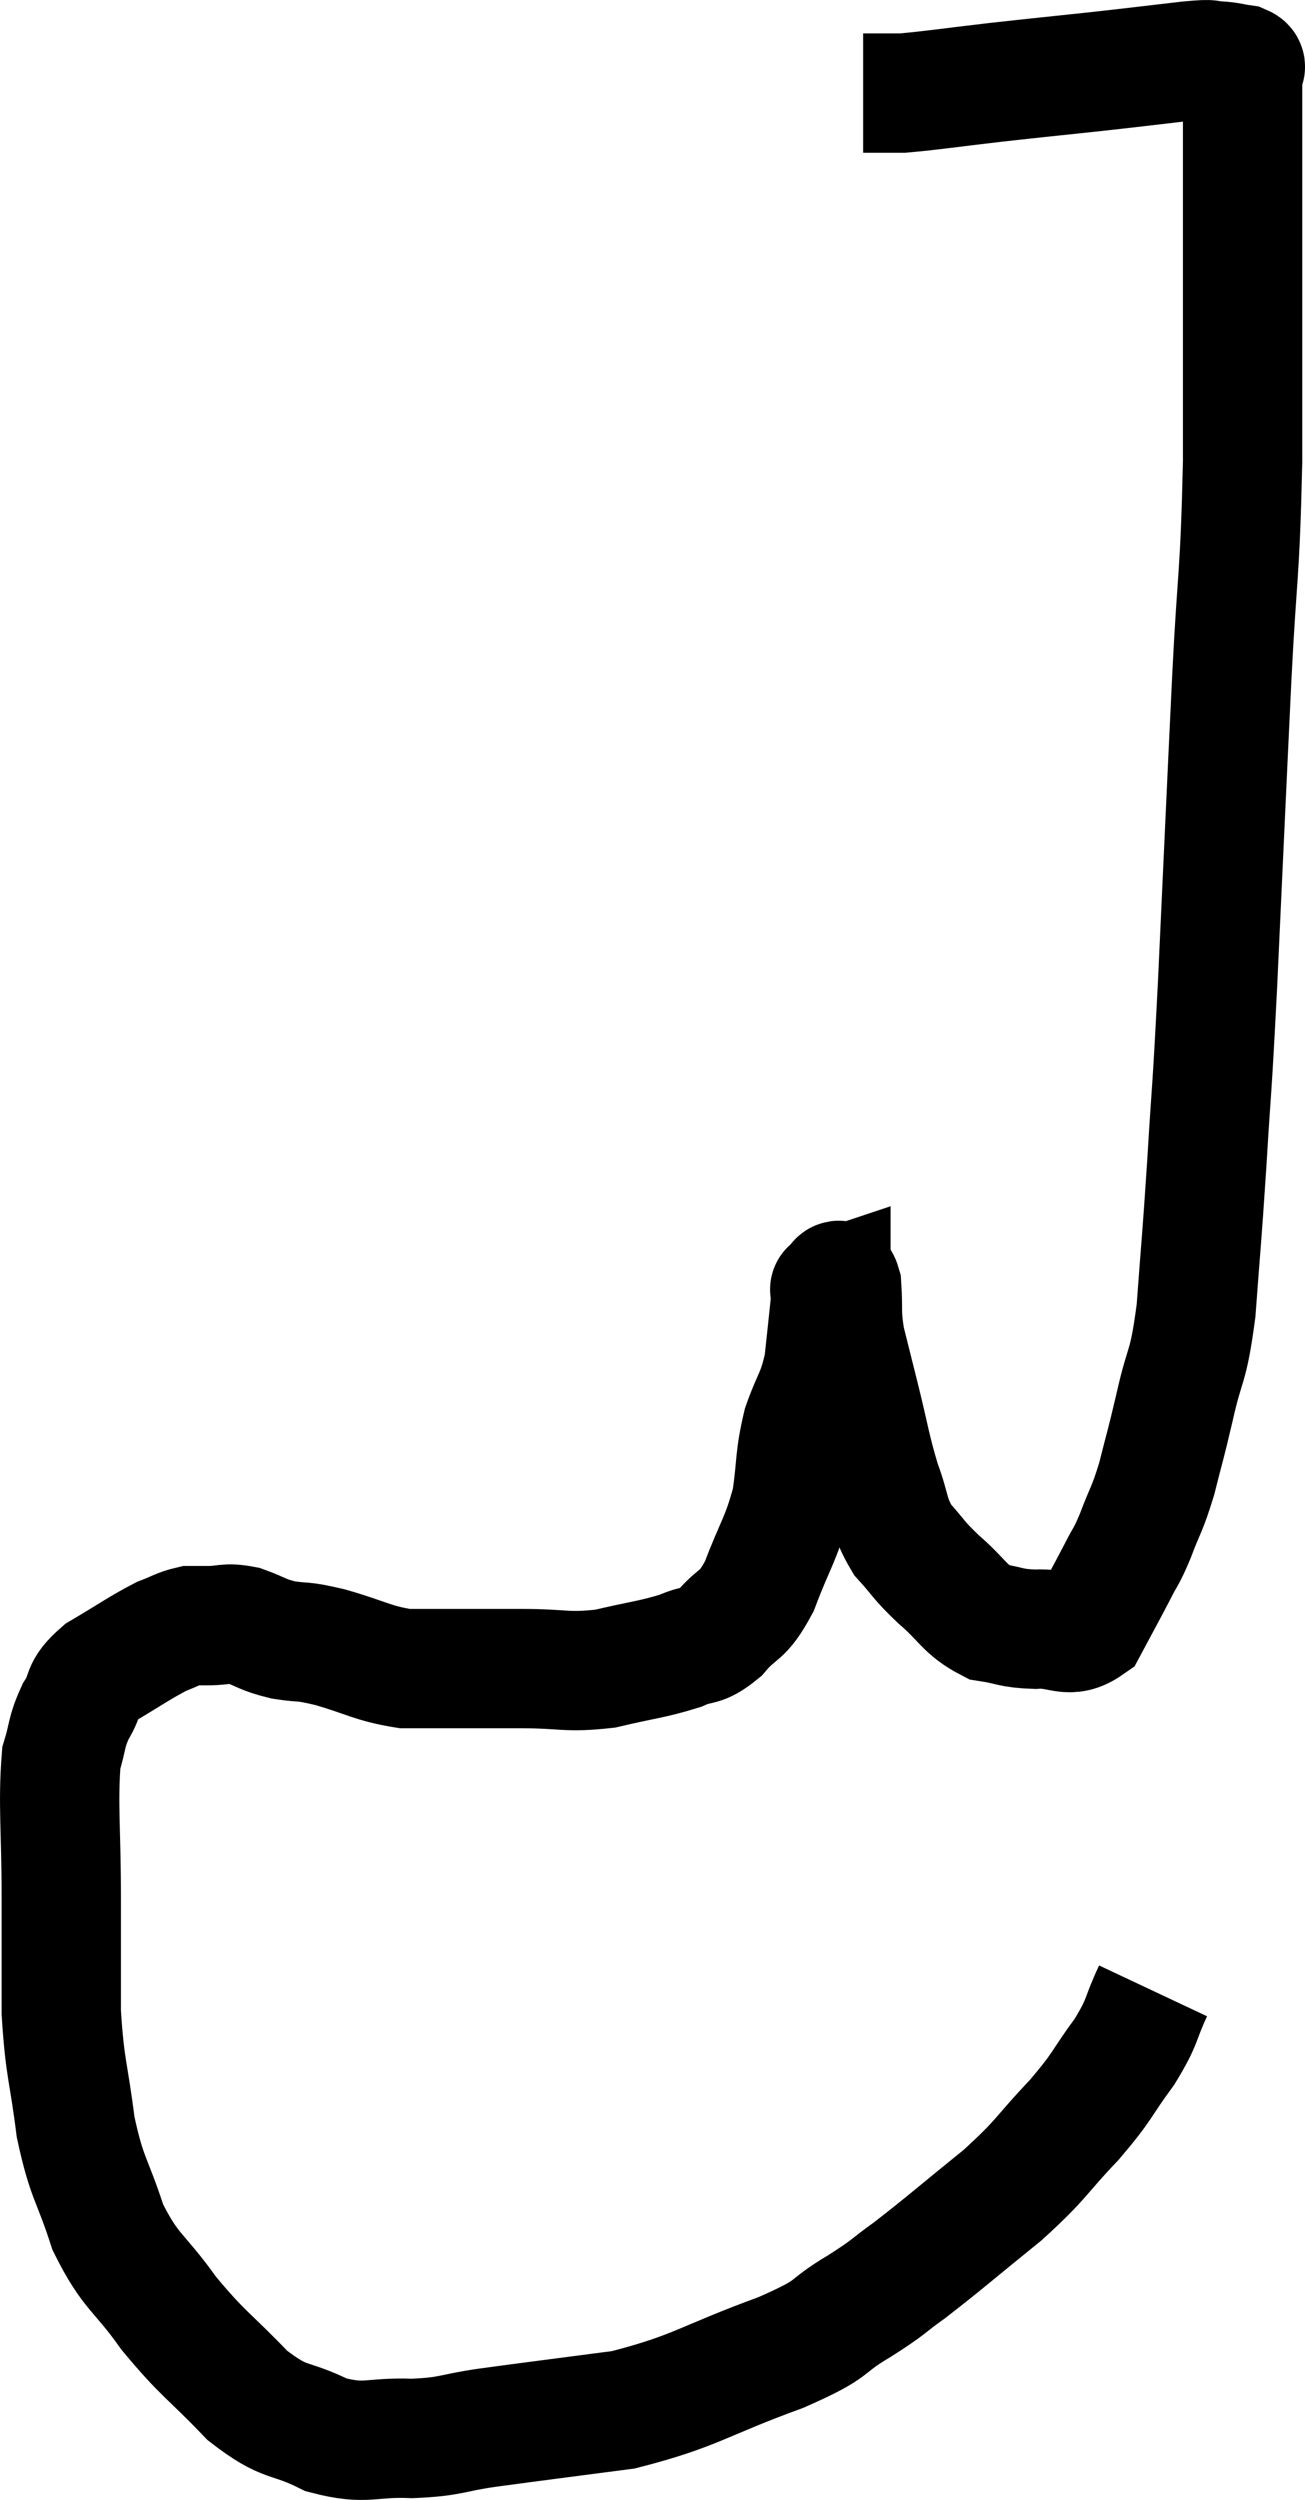 <svg xmlns="http://www.w3.org/2000/svg" viewBox="9.113 1.26 21.873 41.89" width="21.873" height="41.89"><path d="M 28.44 34.62 C 28.2 35.13, 28.29 35.1, 27.96 35.64 C 27.54 36.21, 27.63 36.18, 27.12 36.78 C 26.52 37.41, 26.61 37.41, 25.92 38.04 C 25.14 38.67, 24.96 38.835, 24.36 39.3 C 23.94 39.6, 24.06 39.555, 23.52 39.9 C 22.86 40.29, 23.19 40.245, 22.2 40.68 C 20.88 41.16, 20.79 41.325, 19.56 41.64 C 18.42 41.79, 18.165 41.82, 17.28 41.94 C 16.65 42.03, 16.695 42.09, 16.02 42.12 C 15.3 42.09, 15.27 42.24, 14.58 42.06 C 13.92 41.73, 13.92 41.91, 13.26 41.4 C 12.6 40.71, 12.525 40.725, 11.94 40.02 C 11.43 39.3, 11.31 39.36, 10.92 38.58 C 10.65 37.74, 10.575 37.8, 10.38 36.9 C 10.26 35.94, 10.2 35.94, 10.14 34.98 C 10.14 34.02, 10.14 34.125, 10.14 33.06 C 10.14 31.89, 10.08 31.5, 10.14 30.72 C 10.26 30.33, 10.215 30.3, 10.38 29.94 C 10.59 29.61, 10.44 29.595, 10.8 29.28 C 11.31 28.98, 11.445 28.875, 11.82 28.68 C 12.06 28.59, 12.105 28.545, 12.3 28.5 C 12.45 28.5, 12.375 28.5, 12.6 28.5 C 12.9 28.5, 12.885 28.44, 13.2 28.5 C 13.53 28.62, 13.5 28.65, 13.86 28.74 C 14.25 28.8, 14.13 28.74, 14.64 28.86 C 15.27 29.04, 15.345 29.13, 15.9 29.22 C 16.38 29.22, 16.365 29.22, 16.86 29.22 C 17.37 29.22, 17.28 29.22, 17.88 29.22 C 18.57 29.22, 18.6 29.295, 19.26 29.22 C 19.89 29.07, 20.04 29.07, 20.52 28.92 C 20.85 28.77, 20.85 28.89, 21.18 28.62 C 21.51 28.23, 21.54 28.395, 21.84 27.84 C 22.11 27.12, 22.2 27.075, 22.38 26.4 C 22.47 25.77, 22.425 25.71, 22.56 25.14 C 22.74 24.63, 22.8 24.66, 22.92 24.12 C 22.98 23.55, 23.01 23.295, 23.04 22.98 C 23.04 22.92, 23.04 22.89, 23.04 22.86 C 23.04 22.86, 22.995 22.875, 23.04 22.86 C 23.13 22.83, 23.16 22.59, 23.22 22.8 C 23.25 23.25, 23.205 23.235, 23.28 23.7 C 23.4 24.18, 23.37 24.06, 23.52 24.66 C 23.7 25.38, 23.7 25.5, 23.88 26.1 C 24.06 26.58, 24 26.655, 24.24 27.06 C 24.54 27.39, 24.48 27.375, 24.84 27.72 C 25.26 28.08, 25.275 28.23, 25.68 28.44 C 26.07 28.5, 26.04 28.545, 26.46 28.56 C 26.91 28.53, 27.015 28.74, 27.36 28.5 C 27.6 28.05, 27.645 27.975, 27.84 27.6 C 27.99 27.3, 27.975 27.39, 28.14 27 C 28.32 26.52, 28.335 26.58, 28.5 26.04 C 28.65 25.44, 28.635 25.545, 28.8 24.84 C 28.98 24.03, 29.025 24.24, 29.16 23.22 C 29.25 21.99, 29.25 22.125, 29.34 20.76 C 29.43 19.26, 29.415 19.8, 29.52 17.76 C 29.64 15.18, 29.655 14.79, 29.76 12.6 C 29.85 10.8, 29.895 10.98, 29.94 9 C 29.94 6.84, 29.94 6.225, 29.94 4.68 C 29.94 3.75, 29.94 3.375, 29.94 2.82 C 29.94 2.64, 29.94 2.55, 29.94 2.46 C 29.94 2.46, 29.94 2.46, 29.94 2.46 C 29.94 2.46, 29.94 2.46, 29.94 2.46 C 29.94 2.46, 29.94 2.49, 29.94 2.46 C 29.94 2.4, 30.045 2.385, 29.94 2.34 C 29.73 2.31, 29.745 2.295, 29.52 2.28 C 29.28 2.28, 29.55 2.235, 29.04 2.28 C 28.26 2.37, 28.29 2.37, 27.48 2.46 C 26.64 2.55, 26.61 2.55, 25.8 2.64 C 25.02 2.73, 24.75 2.775, 24.24 2.82 C 24 2.82, 23.88 2.82, 23.76 2.82 C 23.76 2.82, 23.805 2.82, 23.76 2.82 C 23.67 2.82, 23.625 2.82, 23.58 2.82 L 23.58 2.82" fill="none" stroke="black" stroke-width="2"></path></svg>